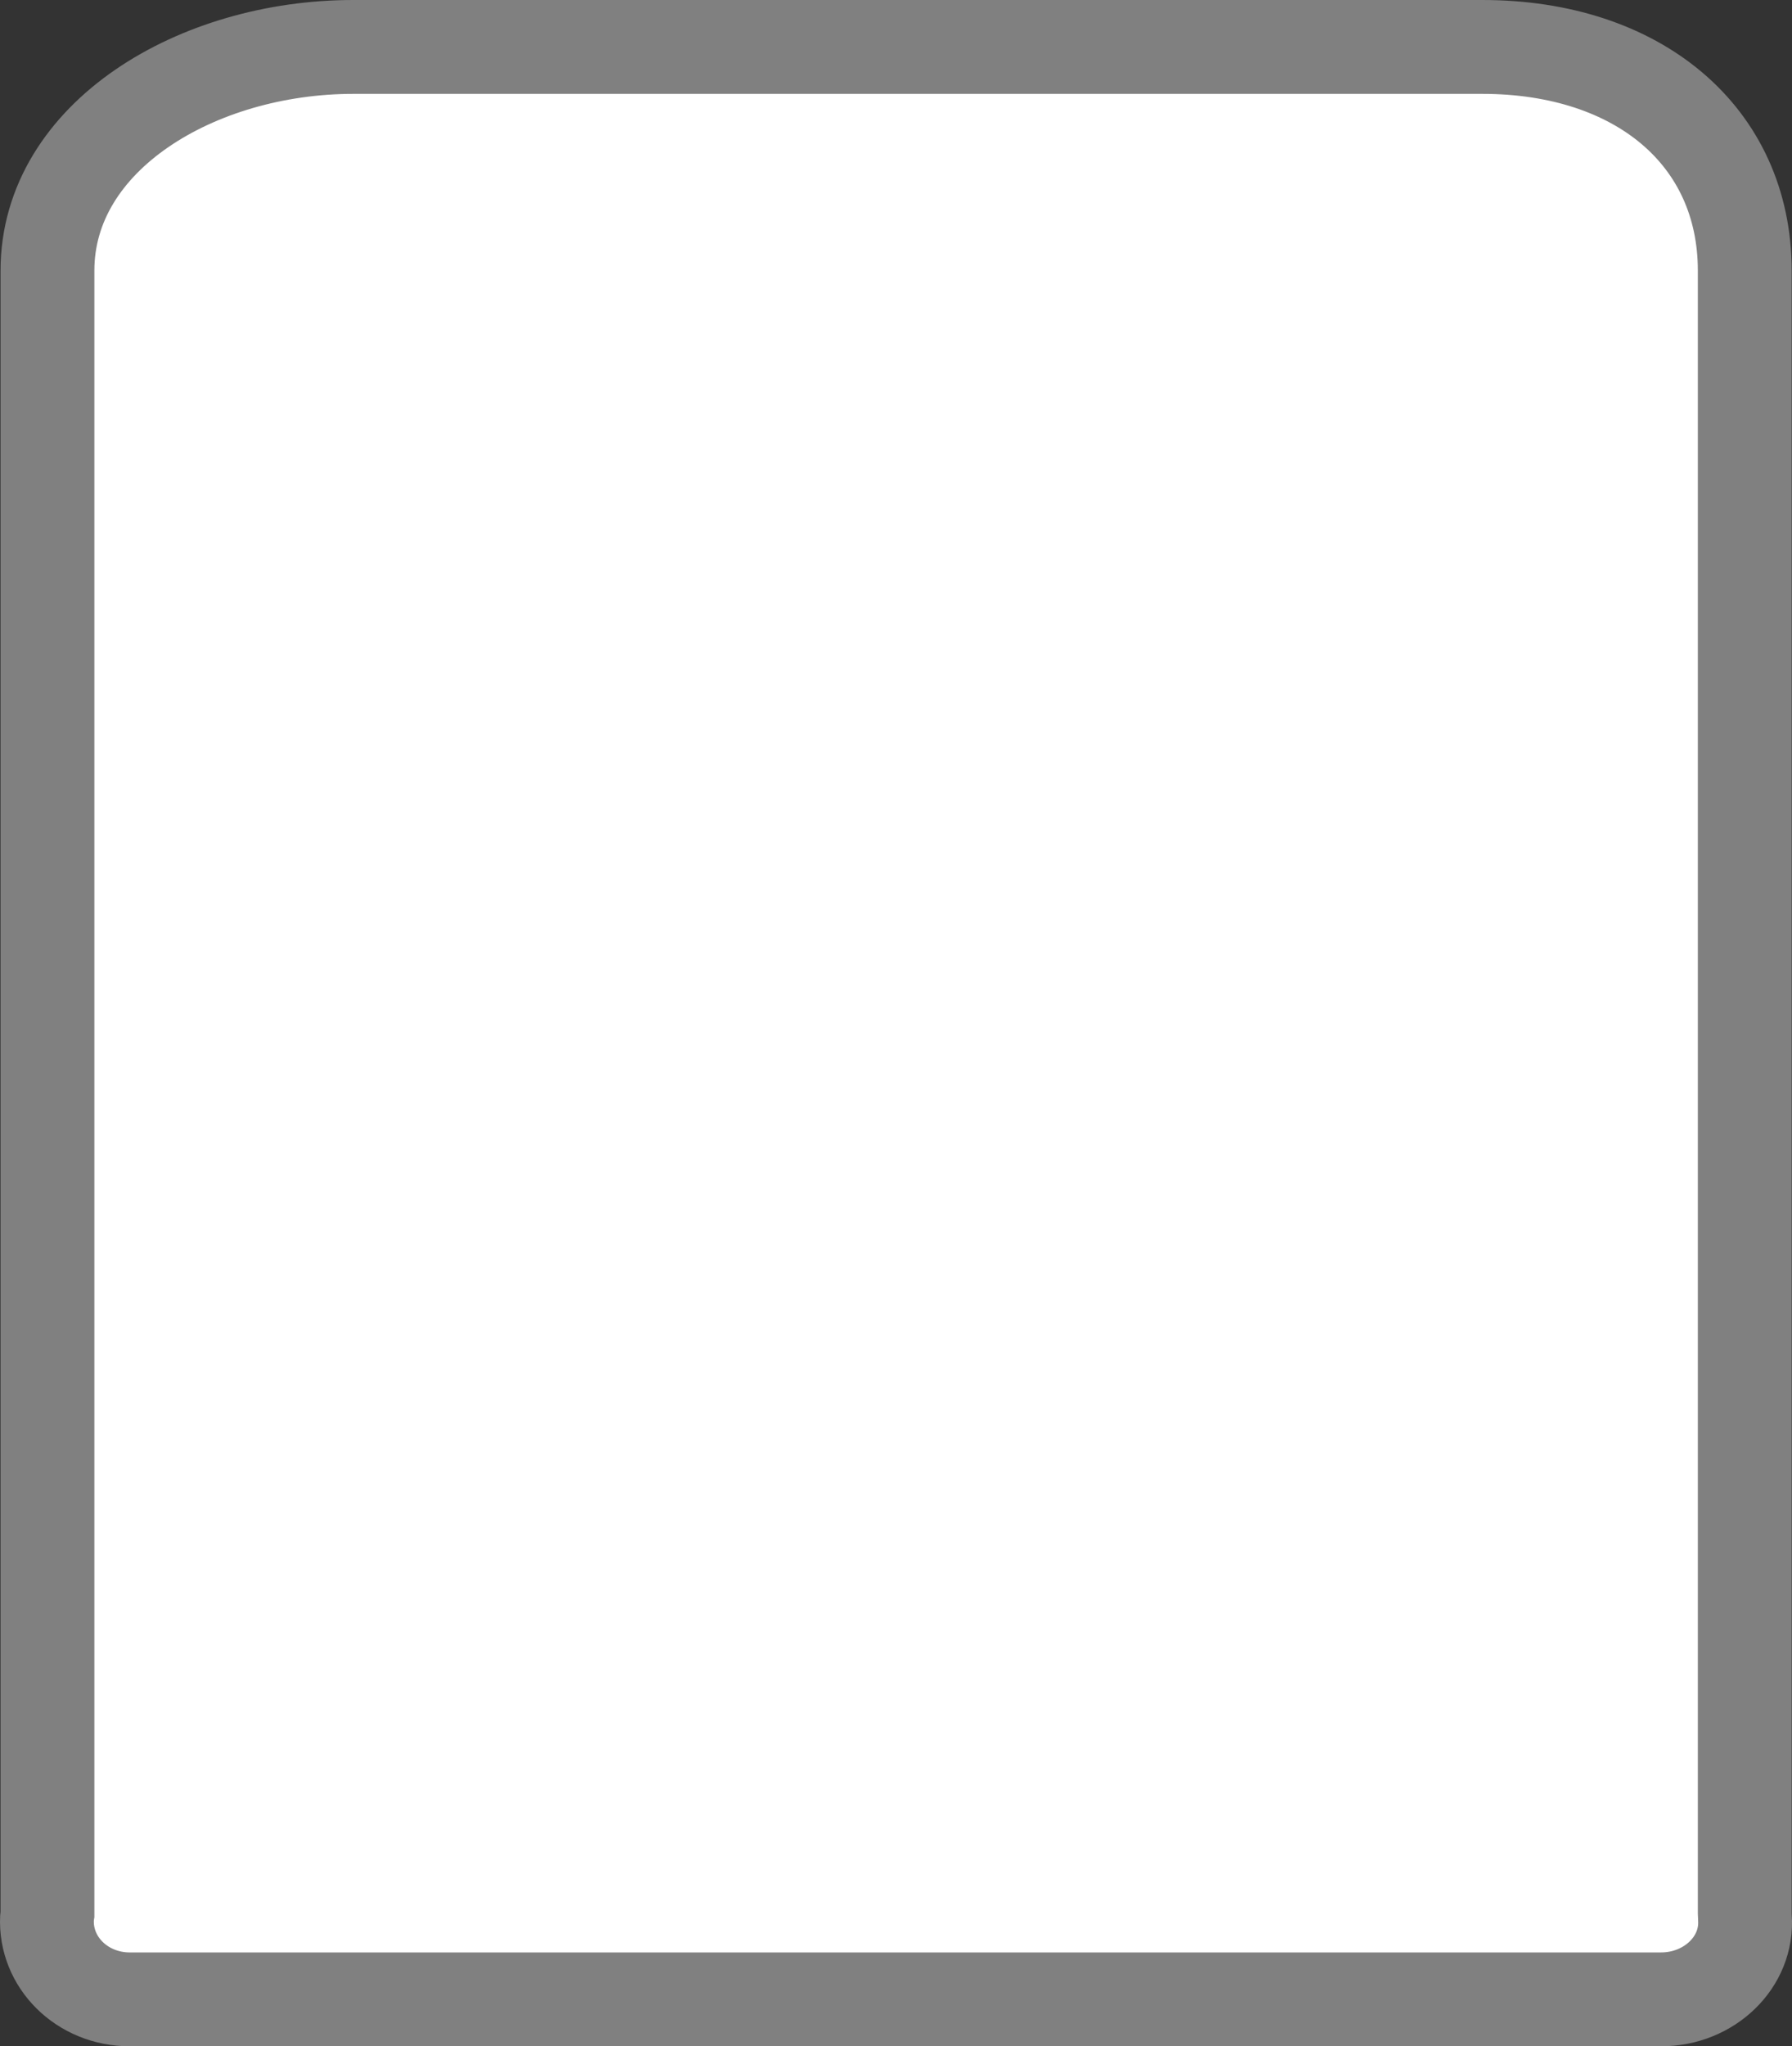 <?xml version="1.0" encoding="utf-8"?>
<!-- Generator: Adobe Illustrator 17.0.0, SVG Export Plug-In . SVG Version: 6.00 Build 0)  -->
<!DOCTYPE svg PUBLIC "-//W3C//DTD SVG 1.1//EN" "http://www.w3.org/Graphics/SVG/1.1/DTD/svg11.dtd">
<svg version="1.1" id="Layer_1" xmlns="http://www.w3.org/2000/svg" xmlns:xlink="http://www.w3.org/1999/xlink" x="0px" y="0px"
	 width="95.5px" height="109.001px" viewBox="-0.5 0 95.5 109.001" enable-background="new -0.5 0 95.5 109.001"
	 xml:space="preserve">
<rect x="-0.5" y="0" width="95.5" height="109.001" fill="#333333" stroke="none"/>
<g id="Layer_1_1_">
</g>
<g id="Layer_3">
</g>
<g id="Layer_2">
</g>
<g id="Layer_7">
</g>
<g id="Layer_14">
</g>
<g id="Layer_5">
</g>
<g id="Layer_11">
</g>
<g id="Layer_9">
</g>
<g id="Layer_10">
</g>
<g id="Layer_13">
</g>
<g id="Layer_6">
</g>
<g id="Layer_4">
</g>
<g id="Layer_12">
	<g id="Arrow_26" opacity="0.6">
	</g>
</g>
<g id="Layer_15">
	<g>
		<path fill="#FFFFFF" stroke="#808080" stroke-width="5" stroke-miterlimit="10" d="M88.021,106.5c2.579,0,4.643-1.994,4.469-4.355
			c-0.006-0.07-0.008-0.139-0.008-0.209V14.415C92.482,7.254,86.808,2.5,78.5,2.5H18.326c-8.308,0-16.297,4.754-16.297,11.915
			v87.522c-0.012,0.079-0.02,0.154-0.024,0.227c-0.114,2.351,1.856,4.337,4.42,4.337L88.021,106.5L88.021,106.5z"/>
	</g>
</g>
<g id="Layer_8">
	<g id="Arrow_26_1_">
	</g>
</g>
<g id="Layer_17">
</g>
</svg>

